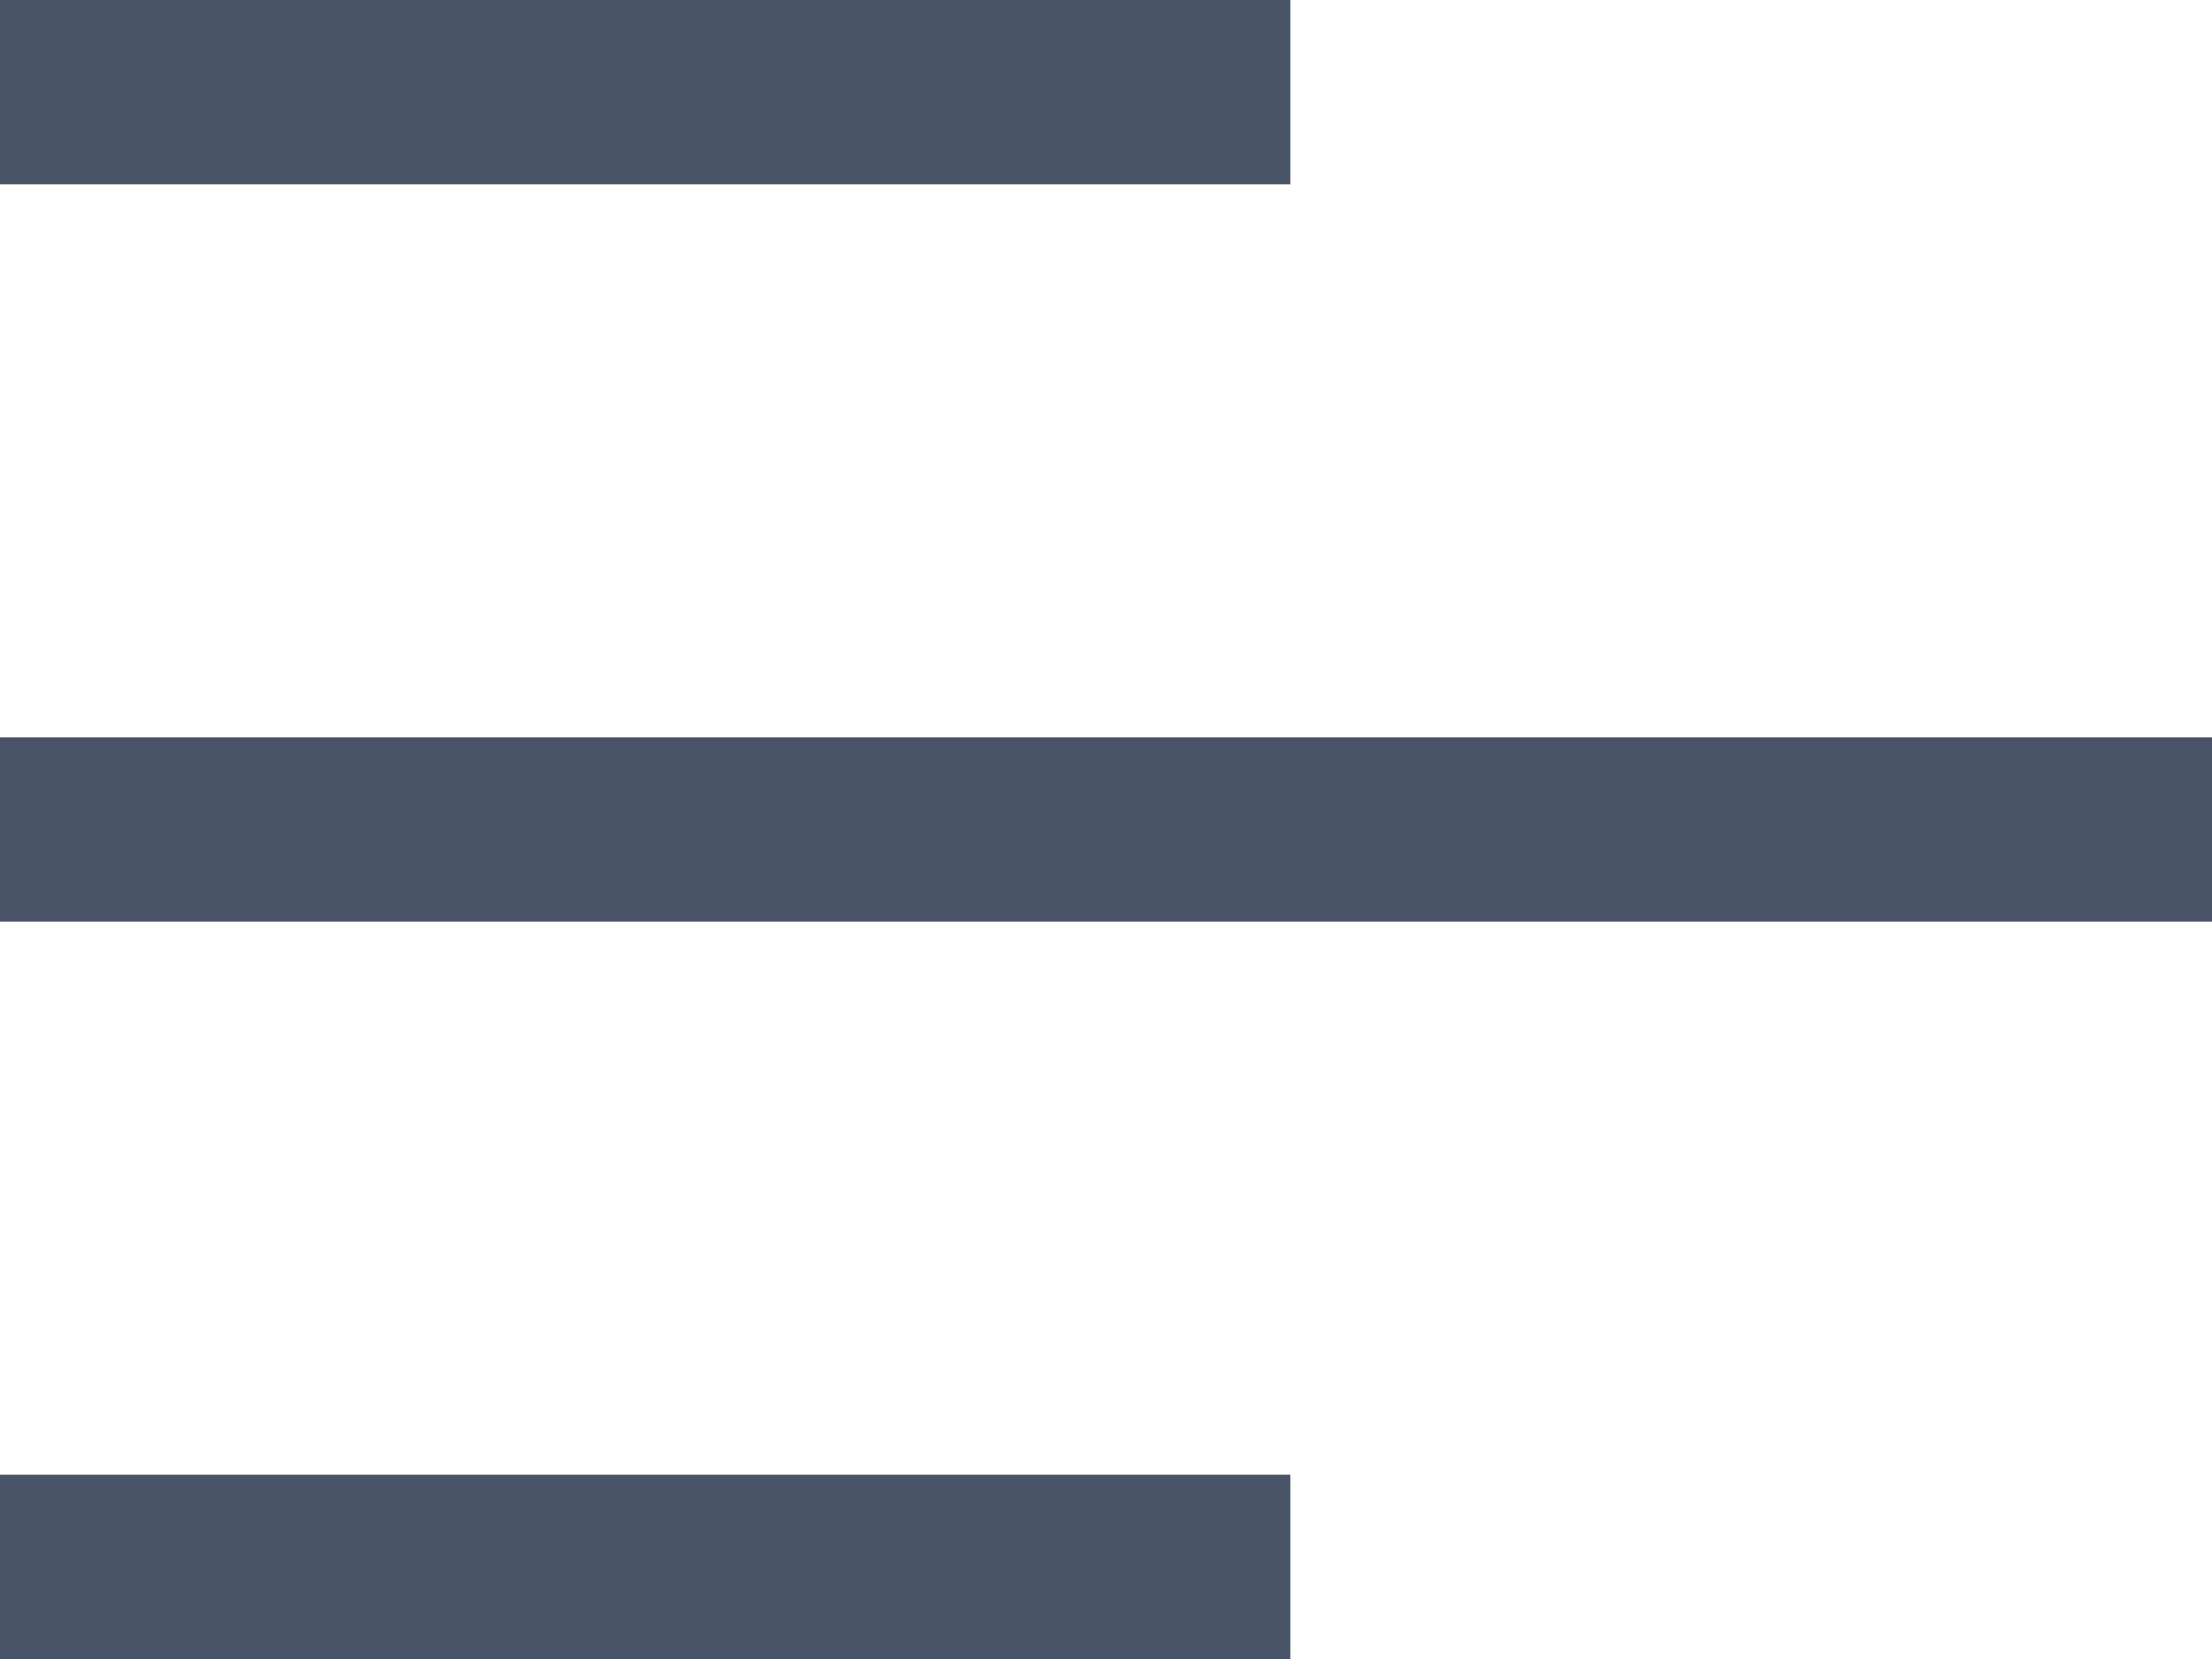 <svg xmlns="http://www.w3.org/2000/svg" width="24" height="18" viewBox="0 0 24 18">
  <defs>
    <style>
      .cls-1 {
        fill: #485368;
        fill-rule: evenodd;
      }
    </style>
  </defs>
  <path class="cls-1" d="M360,88h14v2H360V88Zm0,8h24v2H360V96Zm0,8h14v2H360v-2Z" transform="translate(-360 -88)"/>
</svg>
